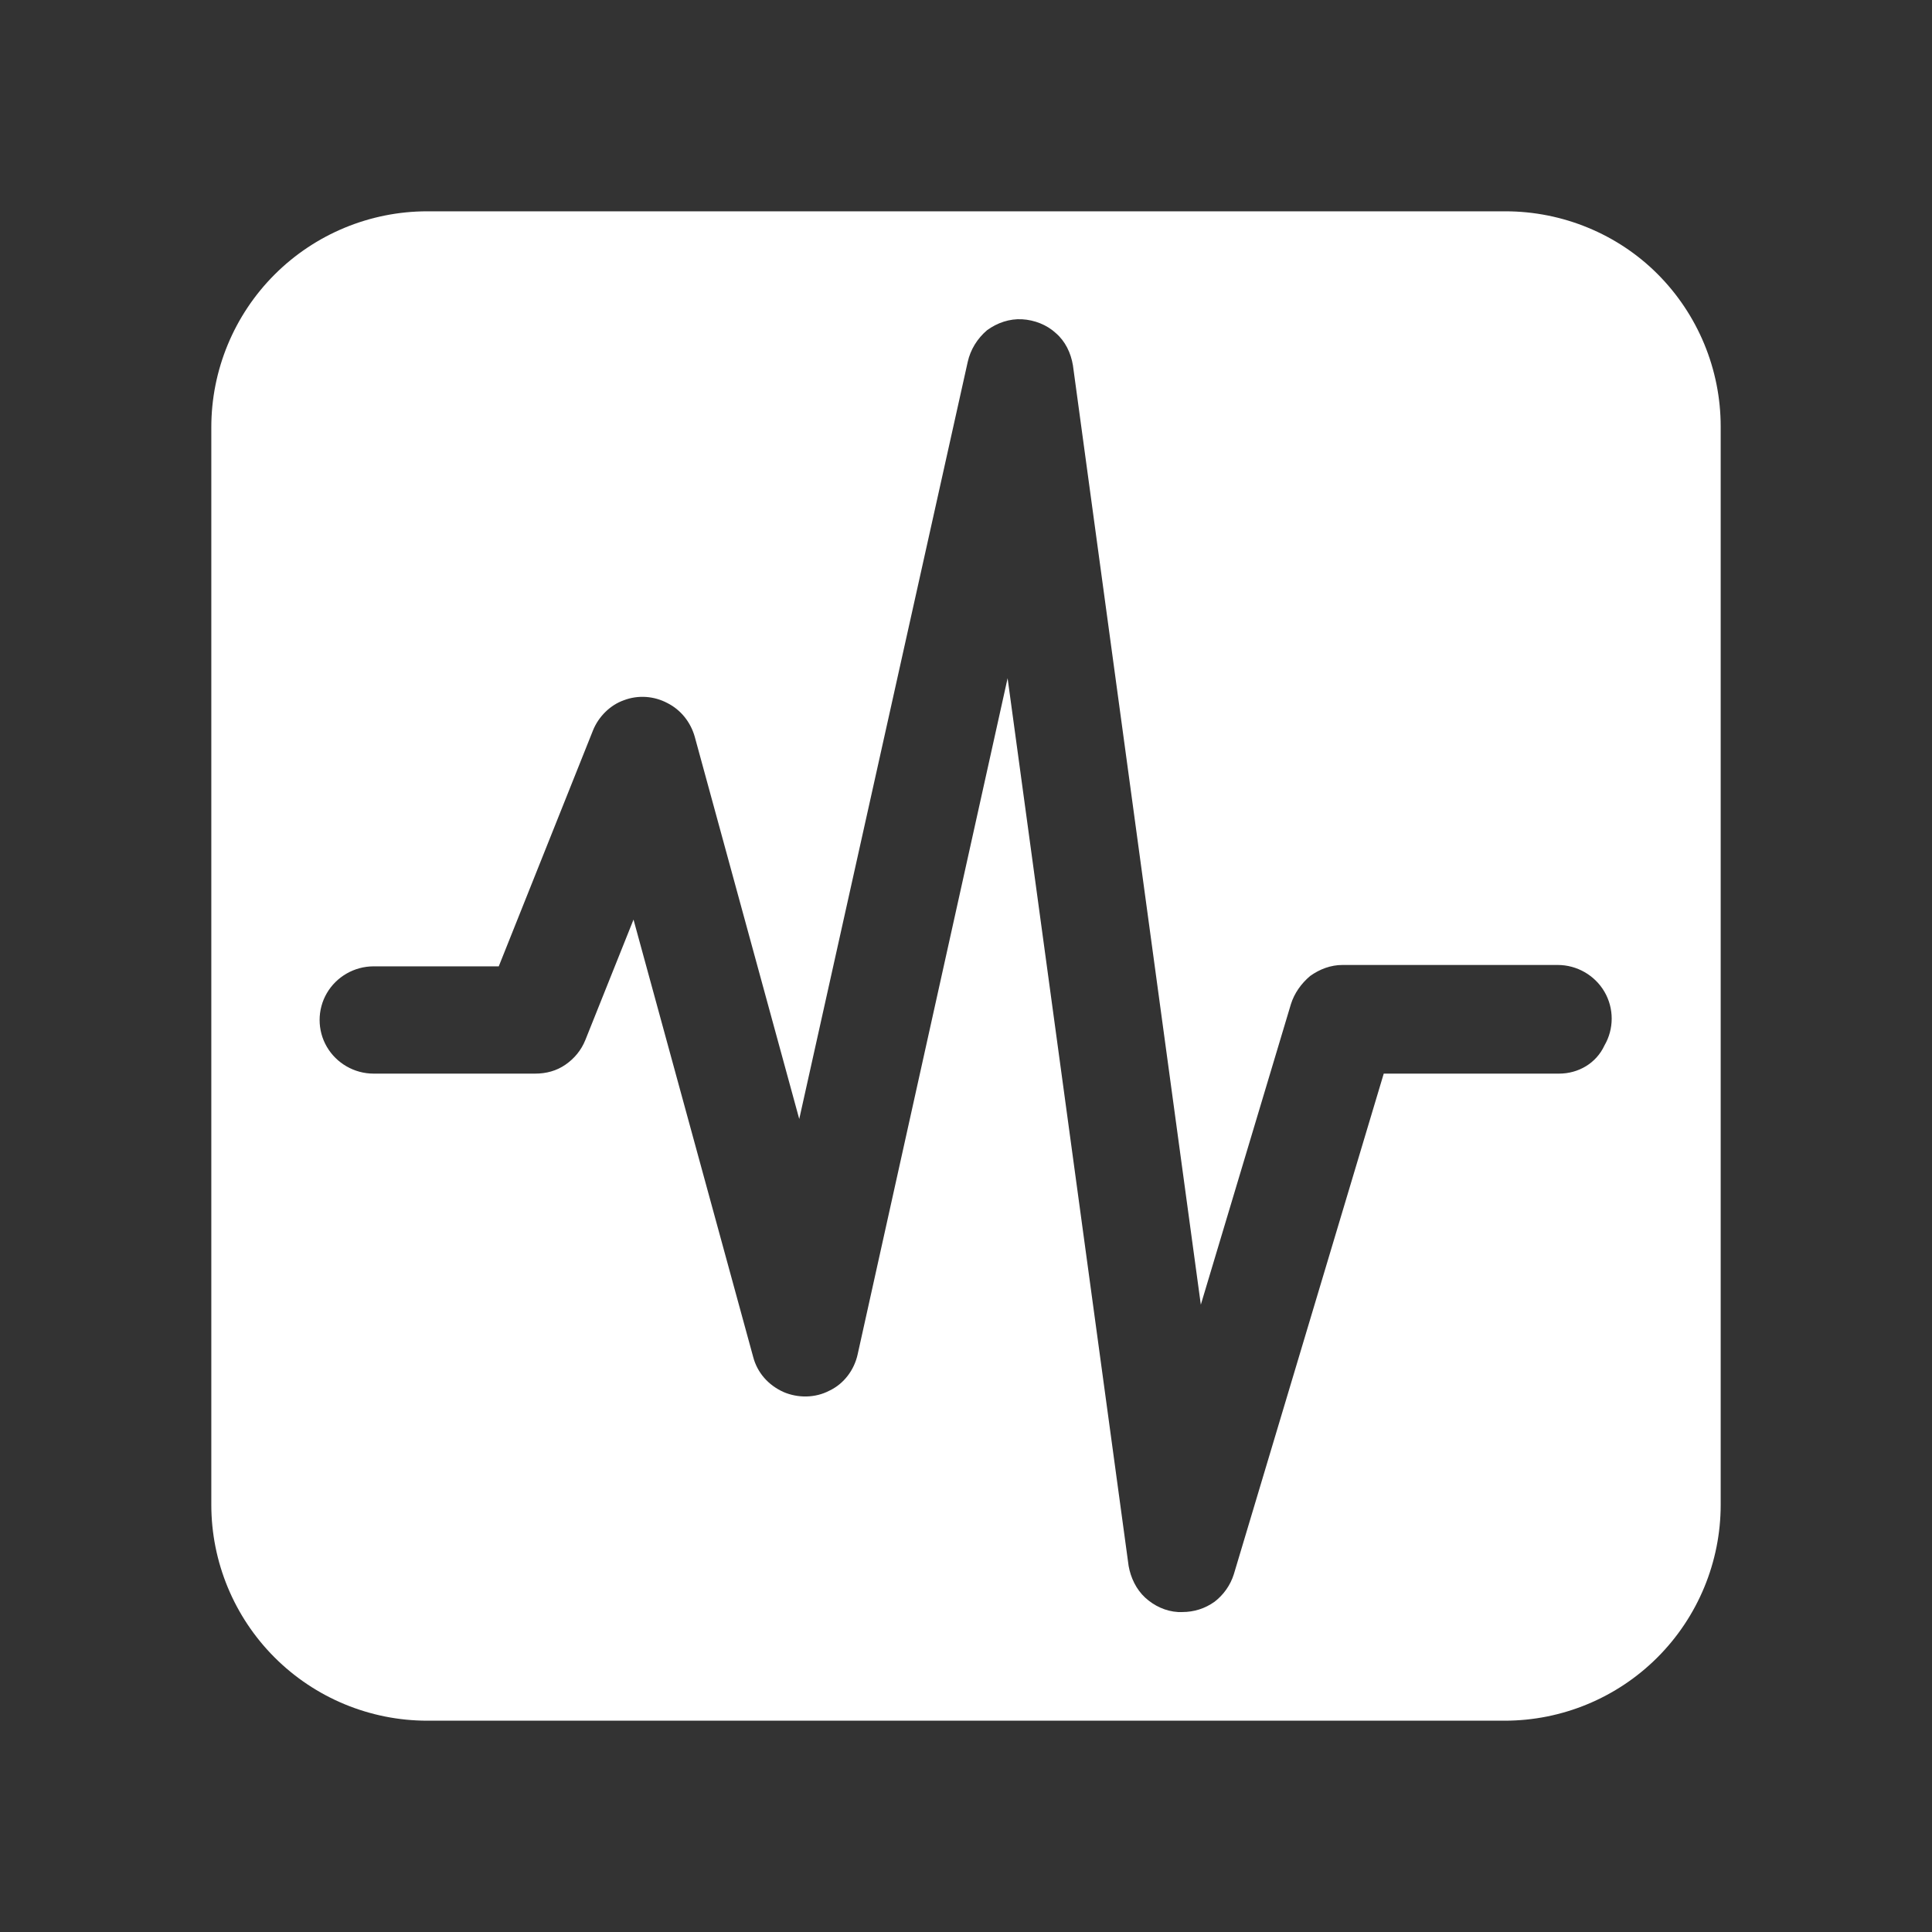 <svg width="256" height="256" viewBox="0 0 256 256" fill="none" xmlns="http://www.w3.org/2000/svg">
<rect x="0" y="0" width="256" height="256" fill="#333333" stroke="none"/>
<path d="M199.481 28H56.611C49.048 28 41.758 31.007 36.383 36.383C31.007 41.758 28 49.048 28 56.611V199.39C28 206.952 31.007 214.241 36.383 219.617C41.758 224.993 49.048 228 56.611 228H199.39C206.952 228 214.241 224.993 219.617 219.617C224.993 214.241 228 206.952 228 199.39V56.519C228 48.957 224.993 41.667 219.617 36.292C214.333 31.007 207.043 28 199.481 28ZM206.588 142.26H183.353L163.49 208.592C163.034 210.05 162.123 211.326 160.939 212.237C159.663 213.148 158.205 213.604 156.656 213.604H156.109C154.469 213.513 152.92 212.784 151.736 211.69C150.551 210.597 149.822 209.048 149.549 207.499L133.513 89.868L113.649 179.435C113.194 181.531 111.827 183.353 109.913 184.264C108 185.267 105.722 185.267 103.809 184.446C101.804 183.535 100.346 181.895 99.799 179.8L83.945 121.85L77.567 137.795C77.02 139.162 76.109 140.255 74.925 141.075C73.74 141.895 72.374 142.26 70.916 142.26H49.503C46.952 142.26 44.583 140.893 43.307 138.706C42.032 136.519 42.032 133.786 43.307 131.599C44.583 129.412 46.952 128.046 49.503 128.046H66.087L78.57 96.793C79.298 94.97 80.847 93.421 82.67 92.784C84.583 92.055 86.679 92.237 88.41 93.148C90.232 94.059 91.508 95.699 92.055 97.613L105.904 148.273L128.228 47.954C128.592 46.314 129.503 44.856 130.779 43.763C132.146 42.761 133.786 42.214 135.426 42.305C137.066 42.396 138.706 43.034 139.891 44.128C141.166 45.221 141.895 46.77 142.169 48.41L159.116 172.875L171.052 133.057C171.508 131.599 172.419 130.323 173.604 129.321C174.879 128.41 176.337 127.863 177.886 127.863H206.405C208.957 127.863 211.326 129.23 212.601 131.417C213.877 133.604 213.877 136.337 212.601 138.524C211.508 140.893 209.139 142.26 206.588 142.26Z" fill="white"/>
</svg>
